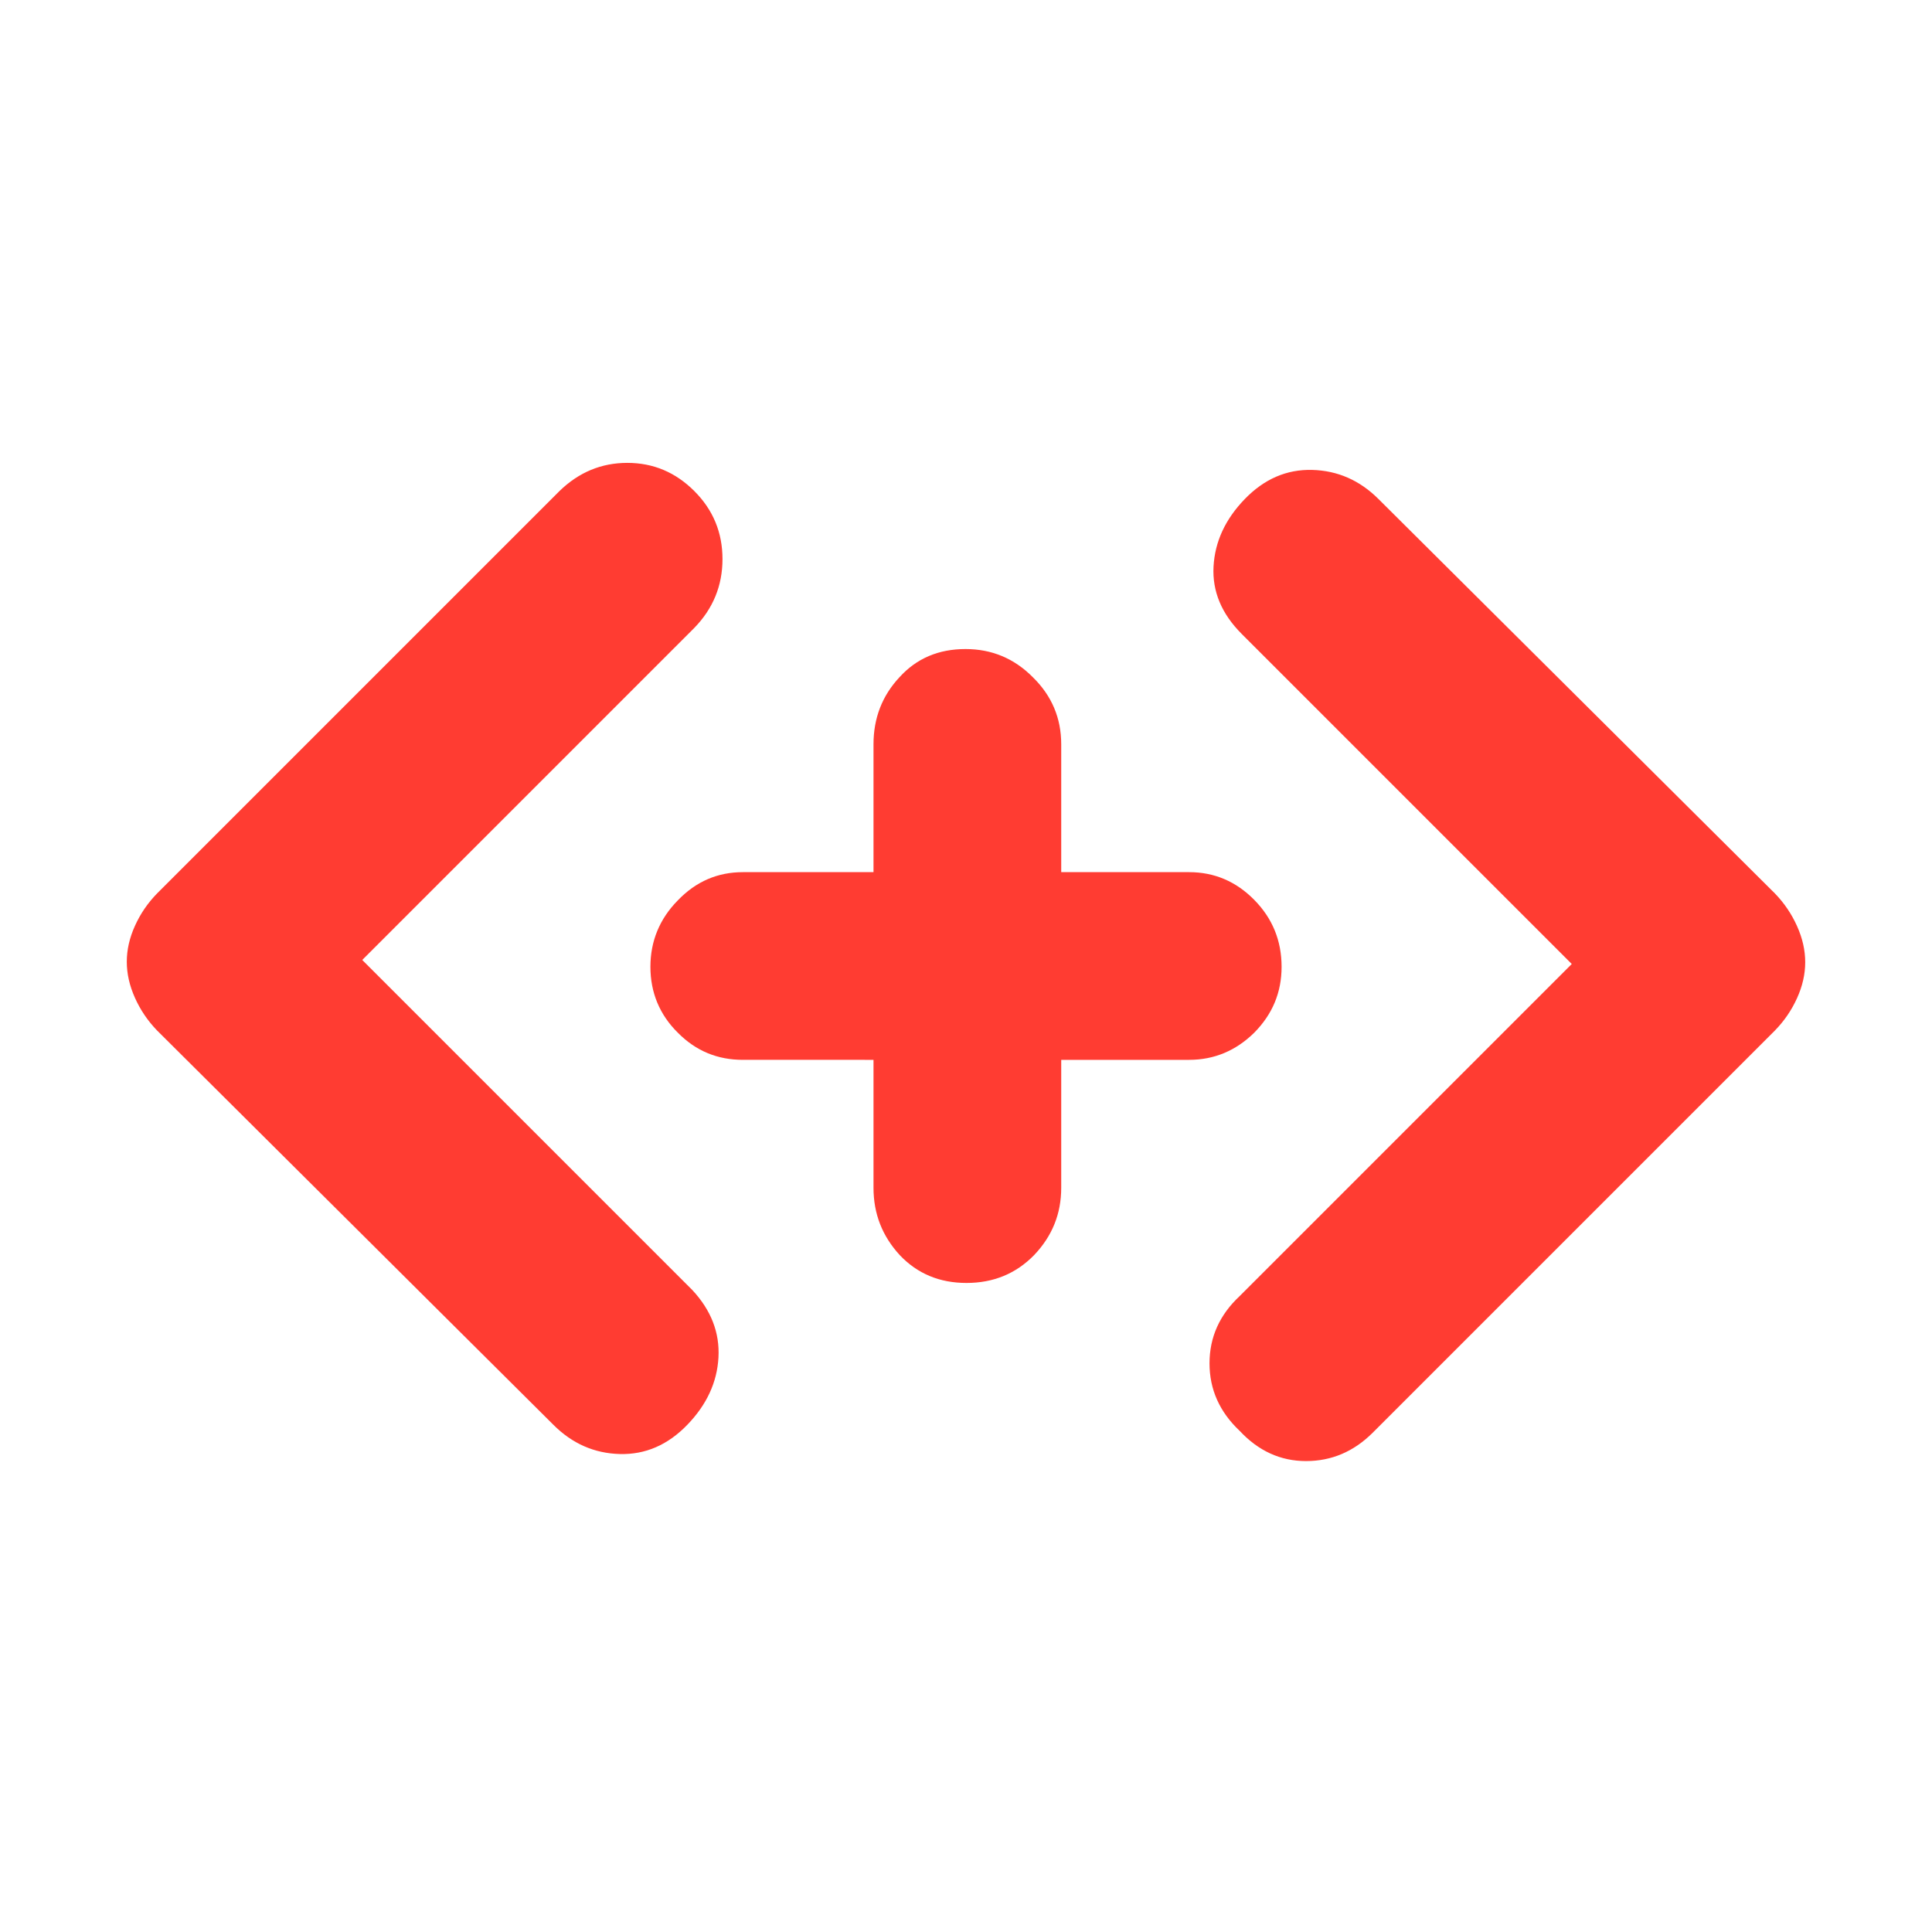 <svg height="48" viewBox="0 -960 960 960" width="48" xmlns="http://www.w3.org/2000/svg"><path fill="rgb(255, 60, 50)" d="m180-483 164 164c9.333 10 13.667 21.167 13 33.5s-5.833 23.5-15.5 33.5-20.833 14.833-33.5 14.5-23.667-5.167-33-14.5l-197-196c-4.607-4.78-8.257-10.177-10.95-16.19-2.7-6.02-4.05-11.993-4.05-17.92s1.35-11.873 4.05-17.84c2.693-5.967 6.343-11.317 10.95-16.05l200-200c9.6-9.333 20.833-14 33.7-14s23.967 4.667 33.3 14 14 20.6 14 33.8-4.667 24.6-14 34.2zm601 2-164-164c-10-10-14.667-21.167-14-33.5s5.833-23.5 15.5-33.5 20.833-14.833 33.5-14.5 23.667 5.167 33 14.5l197 196c4.607 4.78 8.257 10.177 10.95 16.19 2.7 6.02 4.05 11.993 4.05 17.92s-1.35 11.873-4.05 17.84c-2.693 5.967-6.343 11.317-10.95 16.05l-200 200c-9.393 9.333-20.41 14-33.05 14-12.633 0-23.617-5-32.95-15-10-9.42-15-20.61-15-33.57 0-12.953 5-24.097 15-33.43zm-411.851 47.63c-12.519 0-23.307-4.32-32.365-13.51-9.056-8.93-13.598-20-13.598-32.72 0-12.7 4.542-23.79 13.598-32.99 9.058-9.45 19.846-14.04 32.365-14.04h64.888v-63.54c0-12.99 4.299-24.08 12.842-33.25 8.57-9.47 19.521-14.07 32.877-14.07 12.978 0 24.171 4.6 33.526 14.07 9.355 9.17 14.031 20.26 14.031 33.25v63.54h63.537c12.546 0 23.333 4.59 32.391 13.78 9.057 9.2 13.572 20.28 13.572 33.25 0 12.72-4.515 23.54-13.572 32.72-9.058 8.92-19.845 13.51-32.391 13.51h-63.537v63.55c0 12.99-4.487 24.06-13.517 33.52-9.003 9.2-20.197 13.79-33.553 13.79-13.357 0-24.387-4.59-33.12-13.79-8.706-9.46-13.086-20.53-13.086-33.52v-63.55z"/></svg>